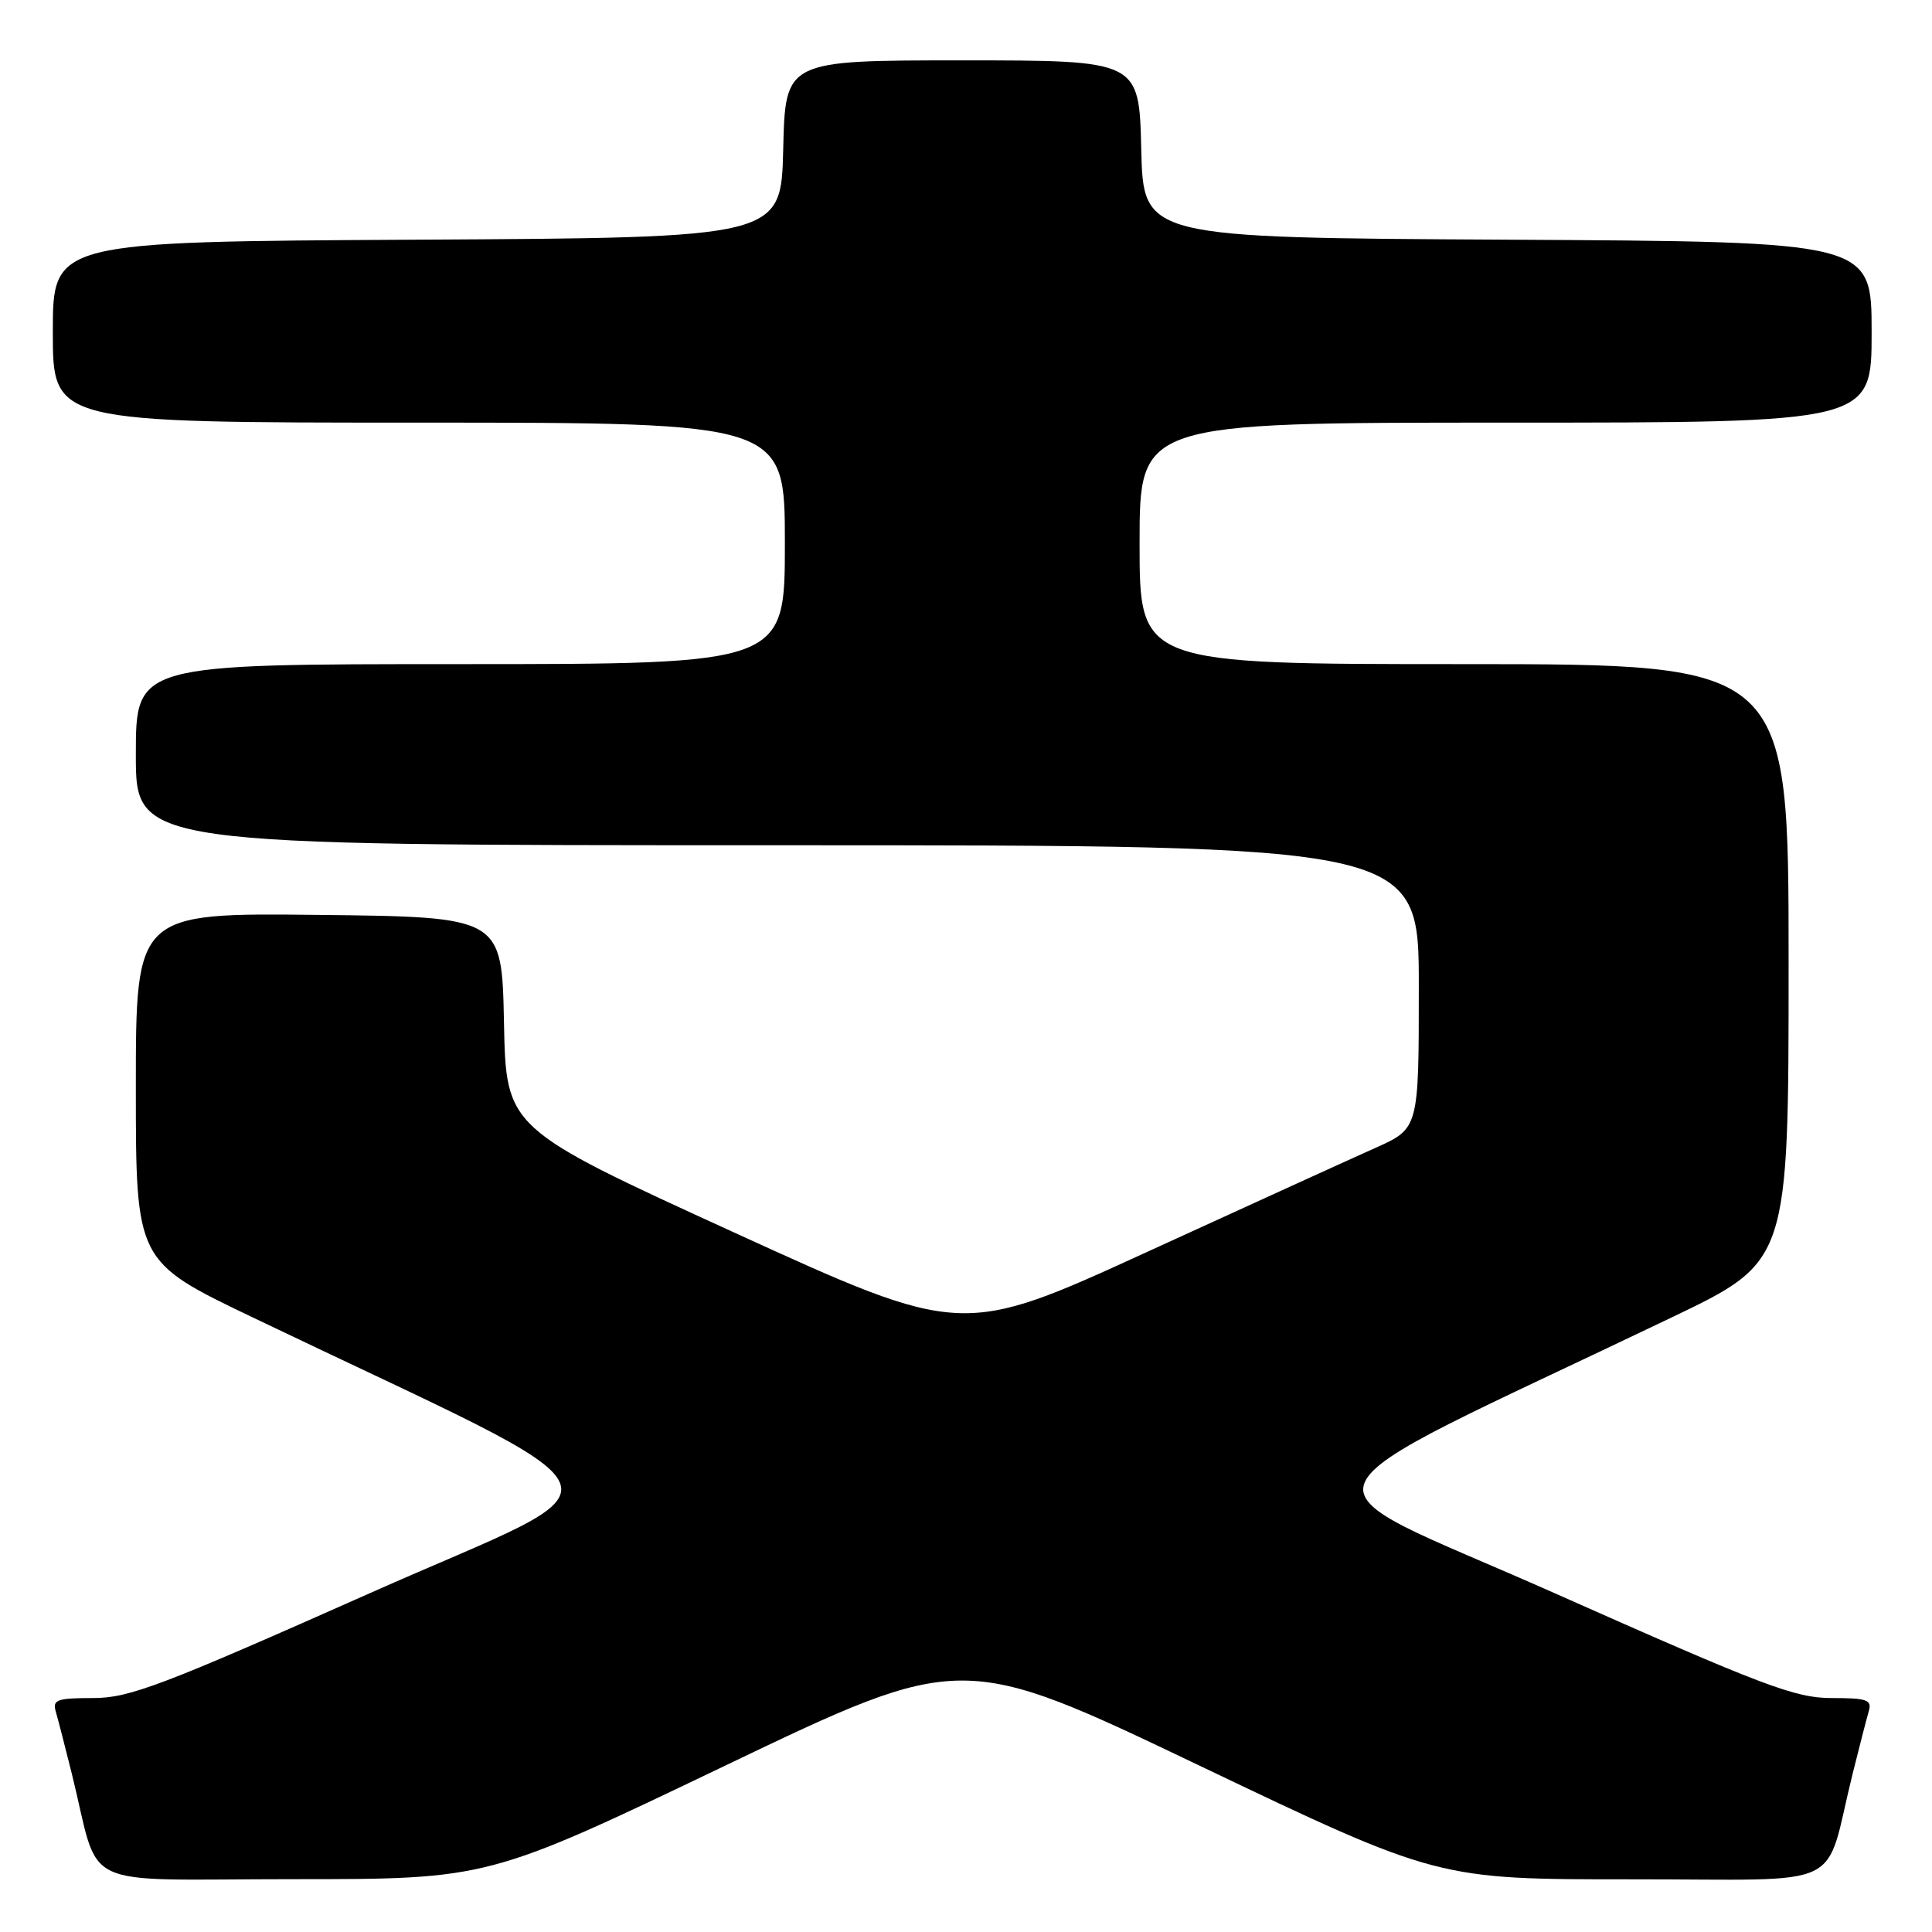<?xml version="1.0" encoding="UTF-8" standalone="no"?>
<!DOCTYPE svg PUBLIC "-//W3C//DTD SVG 1.1//EN" "http://www.w3.org/Graphics/SVG/1.1/DTD/svg11.dtd" >
<svg xmlns="http://www.w3.org/2000/svg" xmlns:xlink="http://www.w3.org/1999/xlink" version="1.1" viewBox="0 0 256 256">
 <g >
 <path fill="currentColor"
d=" M 96.08 233.96 C 127.48 218.92 127.48 218.92 158.99 233.98 C 190.50 249.03 190.50 249.03 216.21 249.02 C 245.28 249.00 241.58 250.77 245.49 235.00 C 246.38 231.43 247.34 227.71 247.62 226.75 C 248.07 225.23 247.40 225.00 242.69 225.00 C 237.86 225.00 233.72 223.43 205.87 211.05 C 170.81 195.46 168.97 199.74 221.50 174.57 C 237.00 167.15 237.00 167.15 237.00 127.57 C 237.00 88.00 237.00 88.00 194.00 88.00 C 151.00 88.00 151.00 88.00 151.00 72.00 C 151.00 56.00 151.00 56.00 199.50 56.00 C 248.00 56.00 248.00 56.00 248.00 44.01 C 248.00 32.02 248.00 32.02 199.75 31.76 C 151.50 31.50 151.50 31.50 151.22 19.75 C 150.94 8.00 150.94 8.00 127.50 8.00 C 104.06 8.00 104.06 8.00 103.78 19.75 C 103.50 31.50 103.50 31.50 55.25 31.76 C 7.00 32.02 7.00 32.02 7.00 44.01 C 7.00 56.00 7.00 56.00 55.50 56.00 C 104.00 56.00 104.00 56.00 104.00 72.00 C 104.00 88.00 104.00 88.00 61.00 88.00 C 18.00 88.00 18.00 88.00 18.00 100.00 C 18.00 112.00 18.00 112.00 103.00 112.00 C 188.00 112.00 188.00 112.00 188.00 130.76 C 188.00 149.53 188.00 149.53 182.25 152.10 C 179.09 153.51 165.47 159.72 151.99 165.89 C 127.48 177.11 127.48 177.11 97.27 163.31 C 67.06 149.50 67.06 149.50 66.78 135.50 C 66.50 121.50 66.50 121.50 42.25 121.23 C 18.00 120.96 18.00 120.96 18.00 144.06 C 18.00 167.15 18.00 167.15 33.50 174.57 C 86.03 199.74 84.19 195.46 49.13 211.05 C 21.28 223.43 17.14 225.00 12.31 225.00 C 7.60 225.00 6.93 225.23 7.38 226.75 C 7.66 227.71 8.62 231.43 9.51 235.00 C 13.42 250.77 9.71 249.00 38.88 249.00 C 64.68 249.00 64.68 249.00 96.08 233.96 Z "/>
</g>
</svg>
